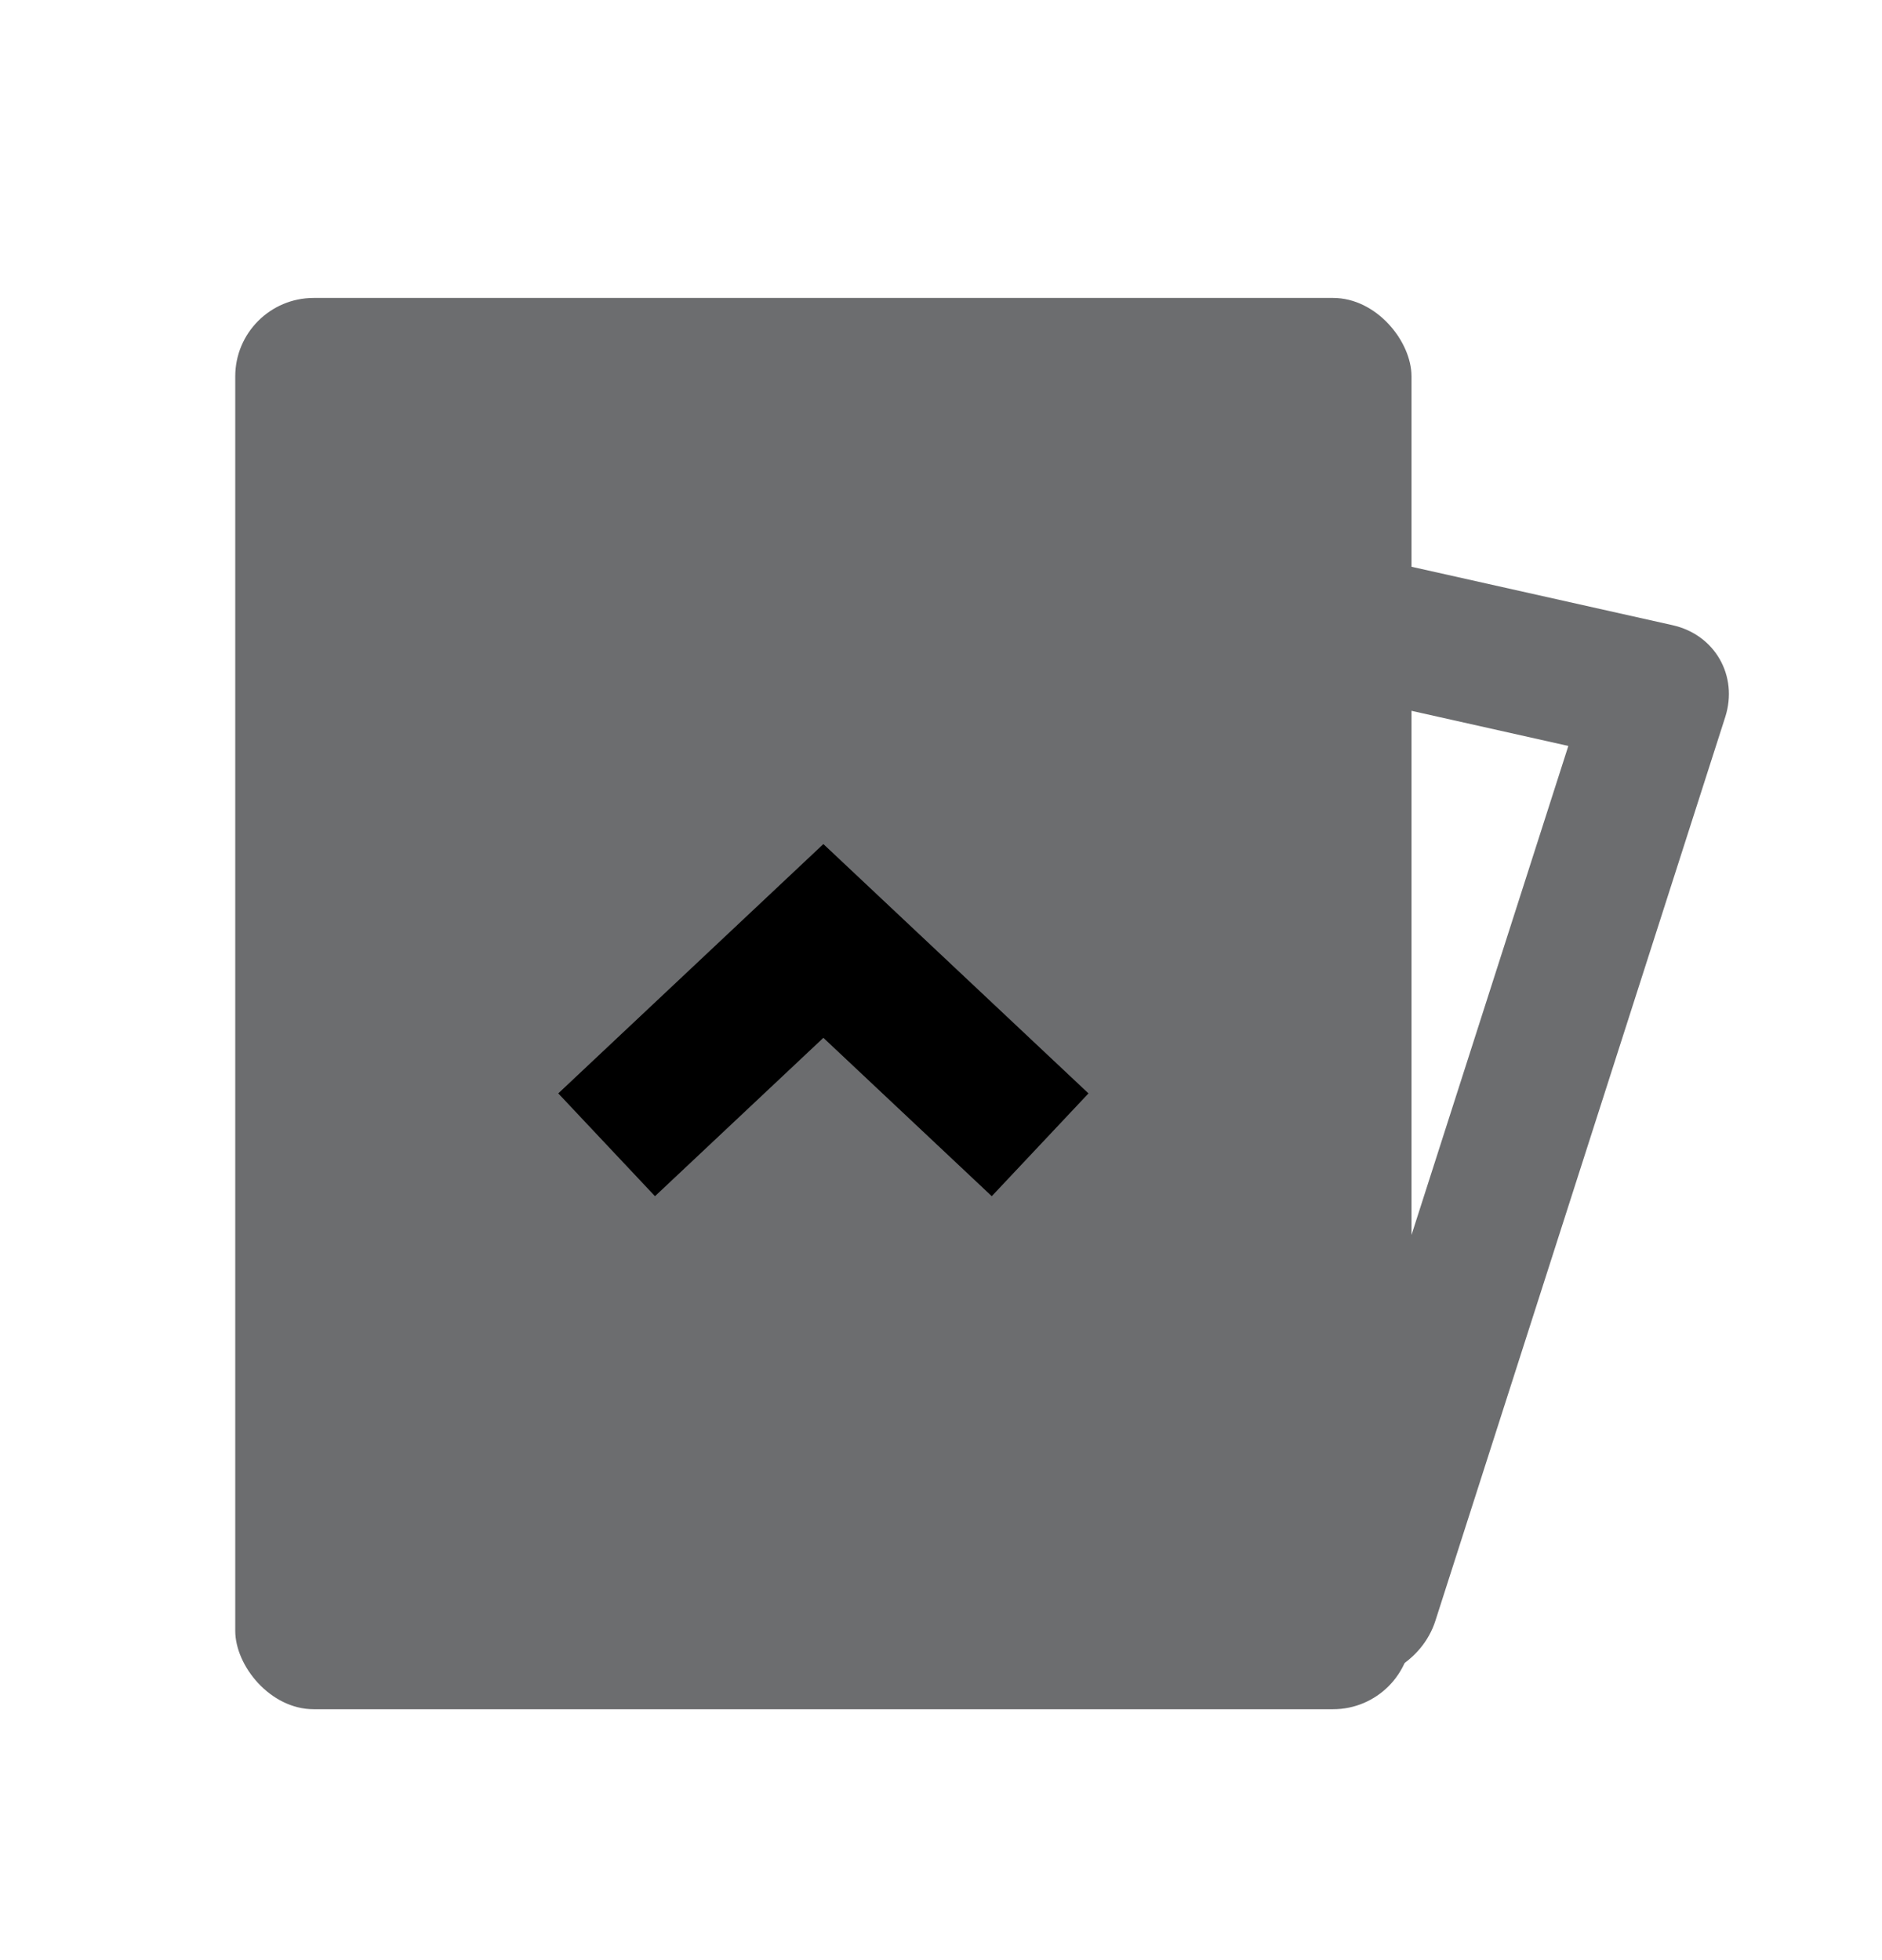 <svg width="24" height="25" viewBox="0 0 24 25" fill="none" xmlns="http://www.w3.org/2000/svg">
<path fill-rule="evenodd" clip-rule="evenodd" d="M10.657 7.421L7.45 17.424L16.793 19.516L20 9.514L10.657 7.421ZM10.426 5.533C9.887 5.412 9.313 5.74 9.145 6.266L5.449 17.792C5.281 18.318 5.581 18.843 6.12 18.963L17.024 21.405C17.563 21.526 18.137 21.197 18.305 20.671L22.001 9.145C22.169 8.619 21.869 8.095 21.33 7.974L10.426 5.533Z" fill="#6C6D6F"/>
<rect x="3" y="3.8" width="15" height="18" rx="1" fill="#6C6D6F"/>
<path d="M7.736 14.601L10.5 12.001L13.264 14.601" stroke="black" stroke-width="1.8"/>
</svg>

